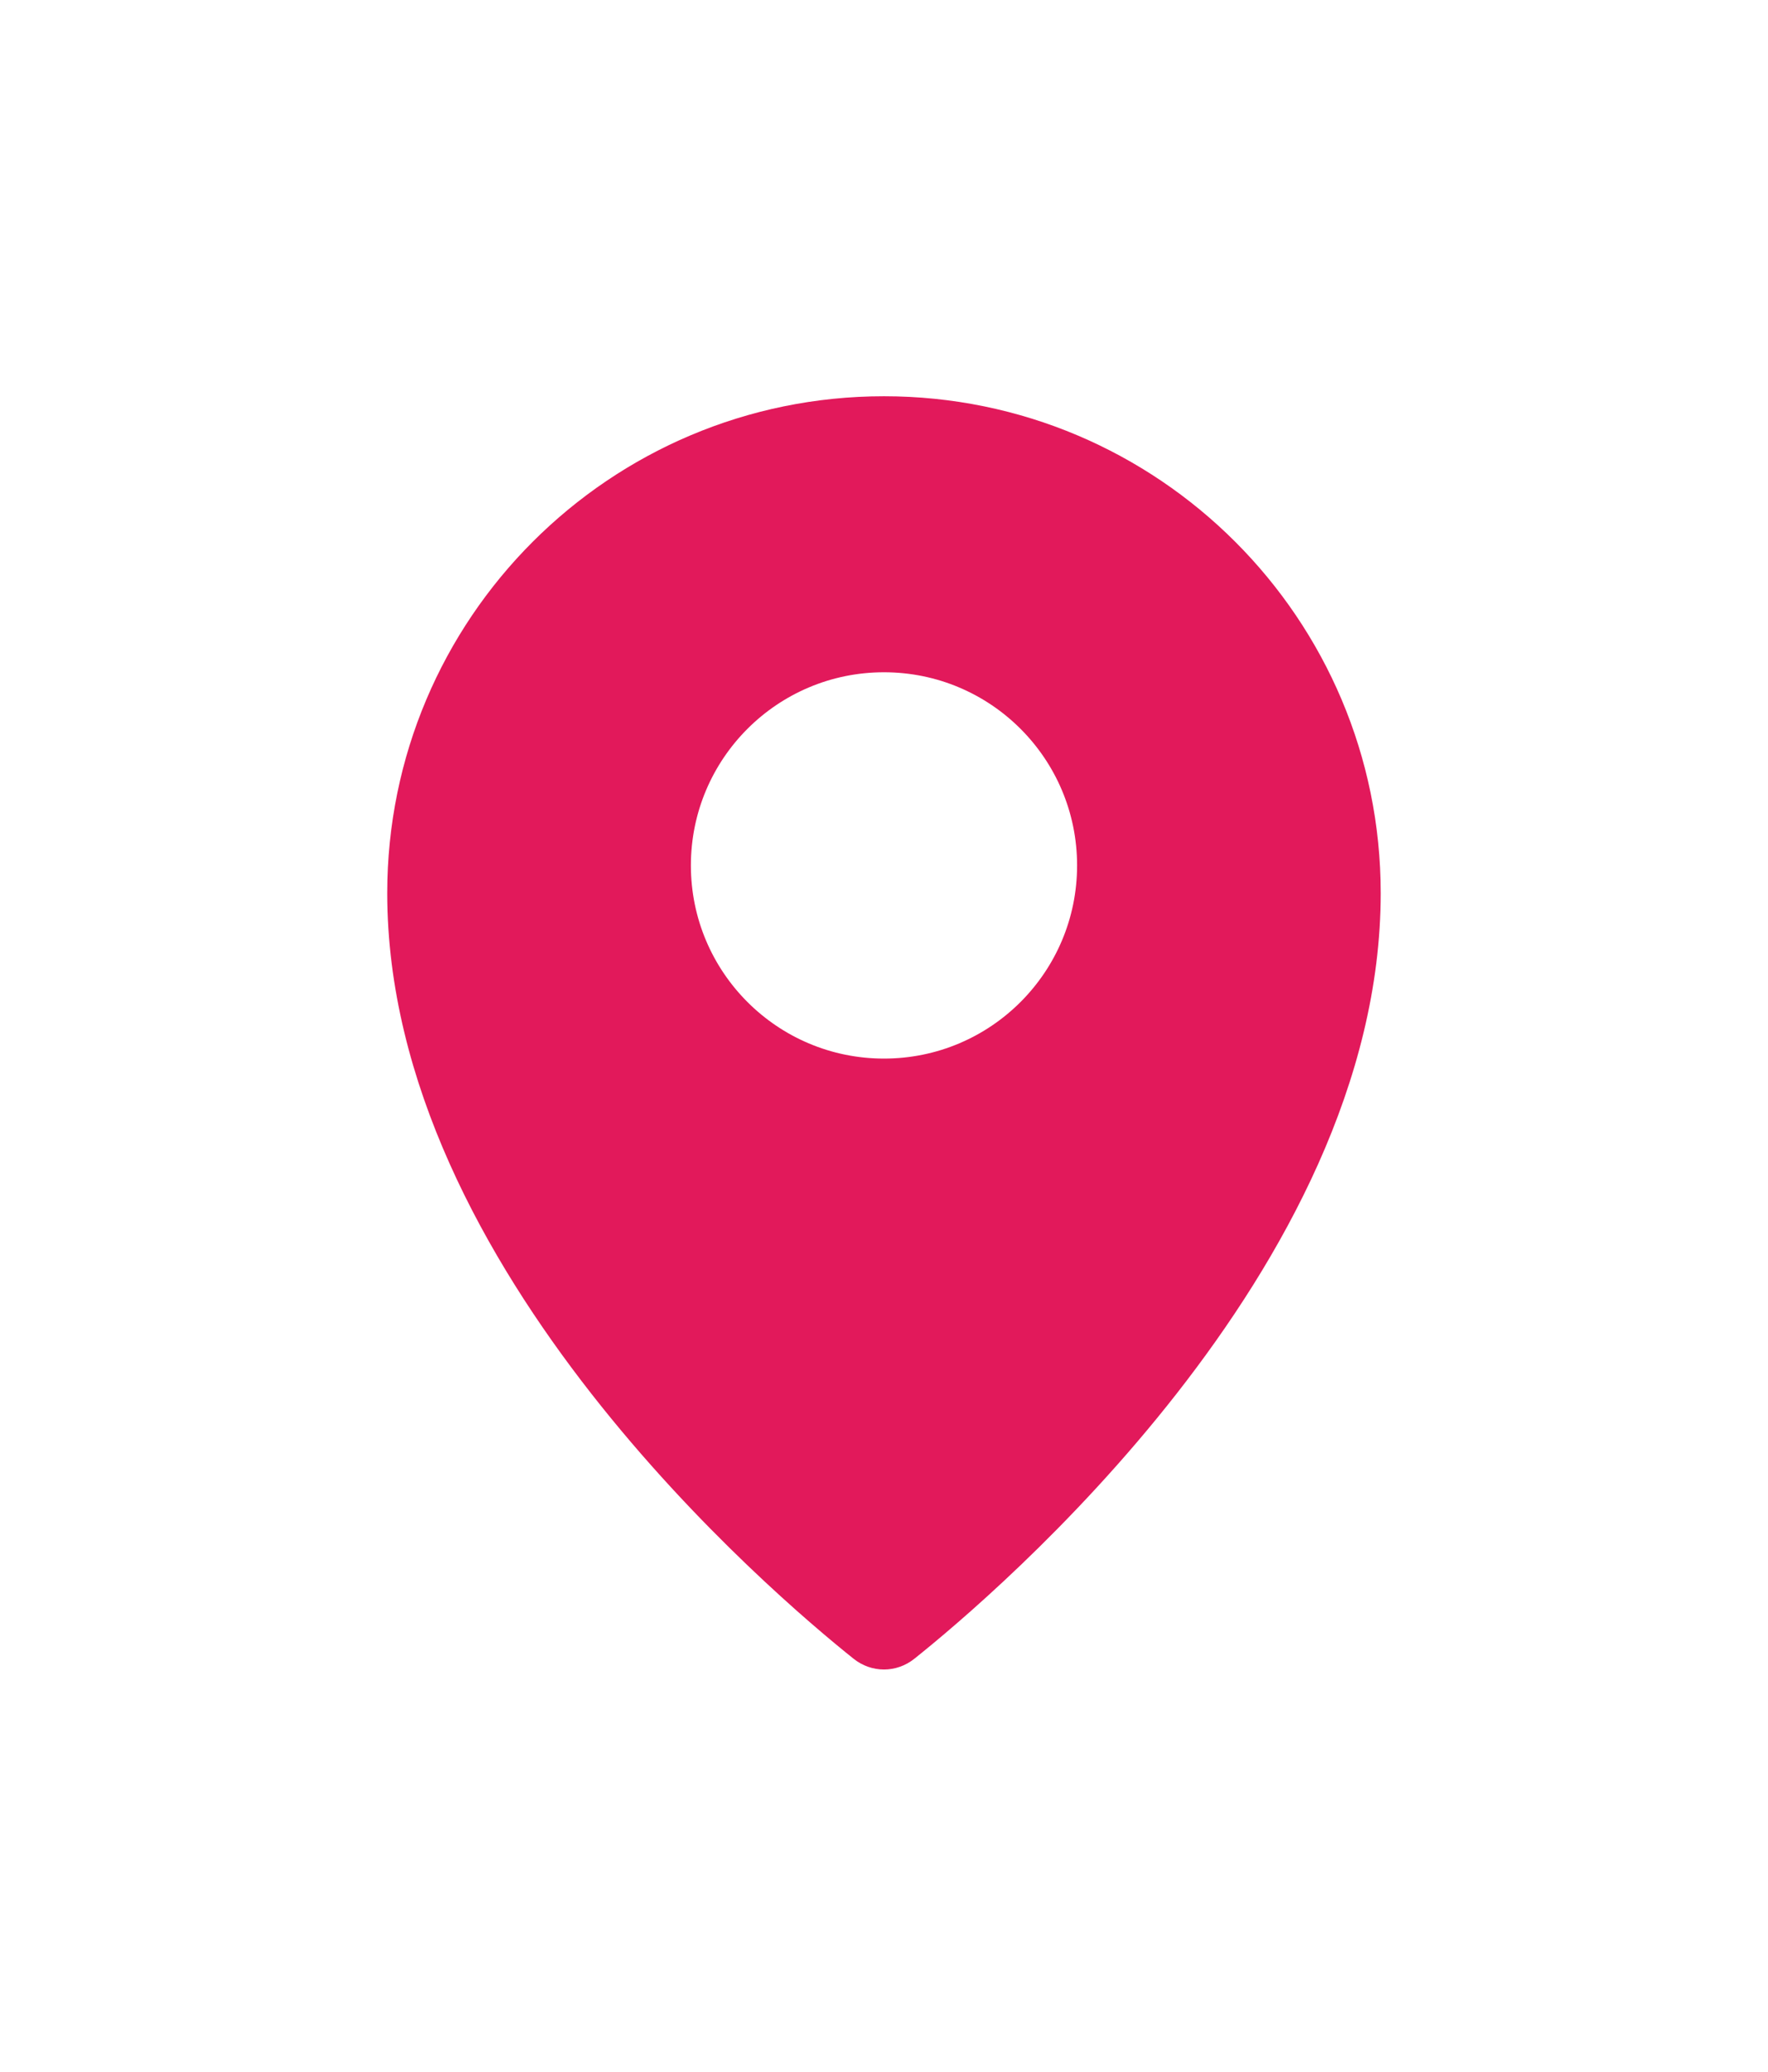 <svg width="70" height="82" viewBox="0 0 70 82" fill="none" xmlns="http://www.w3.org/2000/svg">
<g filter="url(#filter0_d_681_8574)">
<path d="M35.578 60.874C38.729 58.358 53.666 45.674 53.666 31.351C53.666 21.041 45.309 12.684 34.999 12.684C24.69 12.684 16.332 21.041 16.332 31.351C16.332 45.674 31.269 58.358 34.42 60.874C34.767 61.151 35.232 61.151 35.578 60.874Z" fill="#E2195B"/>
<path d="M35.578 60.874L34.954 60.092H34.954L35.578 60.874ZM34.42 60.874L35.044 60.092H35.044L34.42 60.874ZM52.666 31.351C52.666 38.181 49.093 44.713 45.016 49.924C40.955 55.114 36.499 58.858 34.954 60.092L36.202 61.655C37.808 60.373 42.396 56.518 46.591 51.156C50.77 45.815 54.666 38.844 54.666 31.351H52.666ZM35.044 60.092C33.499 58.858 29.043 55.114 24.982 49.924C20.905 44.713 17.332 38.181 17.332 31.351H15.332C15.332 38.844 19.228 45.815 23.407 51.156C27.602 56.518 32.19 60.373 33.796 61.655L35.044 60.092ZM17.332 31.351C17.332 21.593 25.242 13.684 34.999 13.684V11.684C24.137 11.684 15.332 20.489 15.332 31.351H17.332ZM34.999 13.684C44.756 13.684 52.666 21.593 52.666 31.351H54.666C54.666 20.489 45.861 11.684 34.999 11.684V13.684ZM34.954 60.092C34.953 60.093 34.957 60.09 34.966 60.087C34.975 60.084 34.986 60.081 34.999 60.081C35.012 60.081 35.023 60.084 35.032 60.087C35.041 60.09 35.045 60.093 35.044 60.092L33.796 61.655C34.507 62.223 35.491 62.223 36.202 61.655L34.954 60.092Z" fill="#E2195B"/>
<path d="M34.999 37.9C39.222 37.9 42.645 34.477 42.645 30.255C42.645 26.032 39.222 22.609 34.999 22.609C30.777 22.609 27.354 26.032 27.354 30.255C27.354 34.477 30.777 37.9 34.999 37.9Z" fill="white"/>
</g>
<defs>
<filter id="filter0_d_681_8574" x="-12" y="-5.995" width="94" height="94" filterUnits="userSpaceOnUse" color-interpolation-filters="sRGB">
<feFlood flood-opacity="0" result="BackgroundImageFix"/>
<feColorMatrix in="SourceAlpha" type="matrix" values="0 0 0 0 0 0 0 0 0 0 0 0 0 0 0 0 0 0 127 0" result="hardAlpha"/>
<feOffset dy="4"/>
<feGaussianBlur stdDeviation="7.5"/>
<feColorMatrix type="matrix" values="0 0 0 0 0.133 0 0 0 0 0.165 0 0 0 0 0.275 0 0 0 0.15 0"/>
<feBlend mode="normal" in2="BackgroundImageFix" result="effect1_dropShadow_681_8574"/>
<feBlend mode="normal" in="SourceGraphic" in2="effect1_dropShadow_681_8574" result="shape"/>
</filter>
</defs>
</svg>
